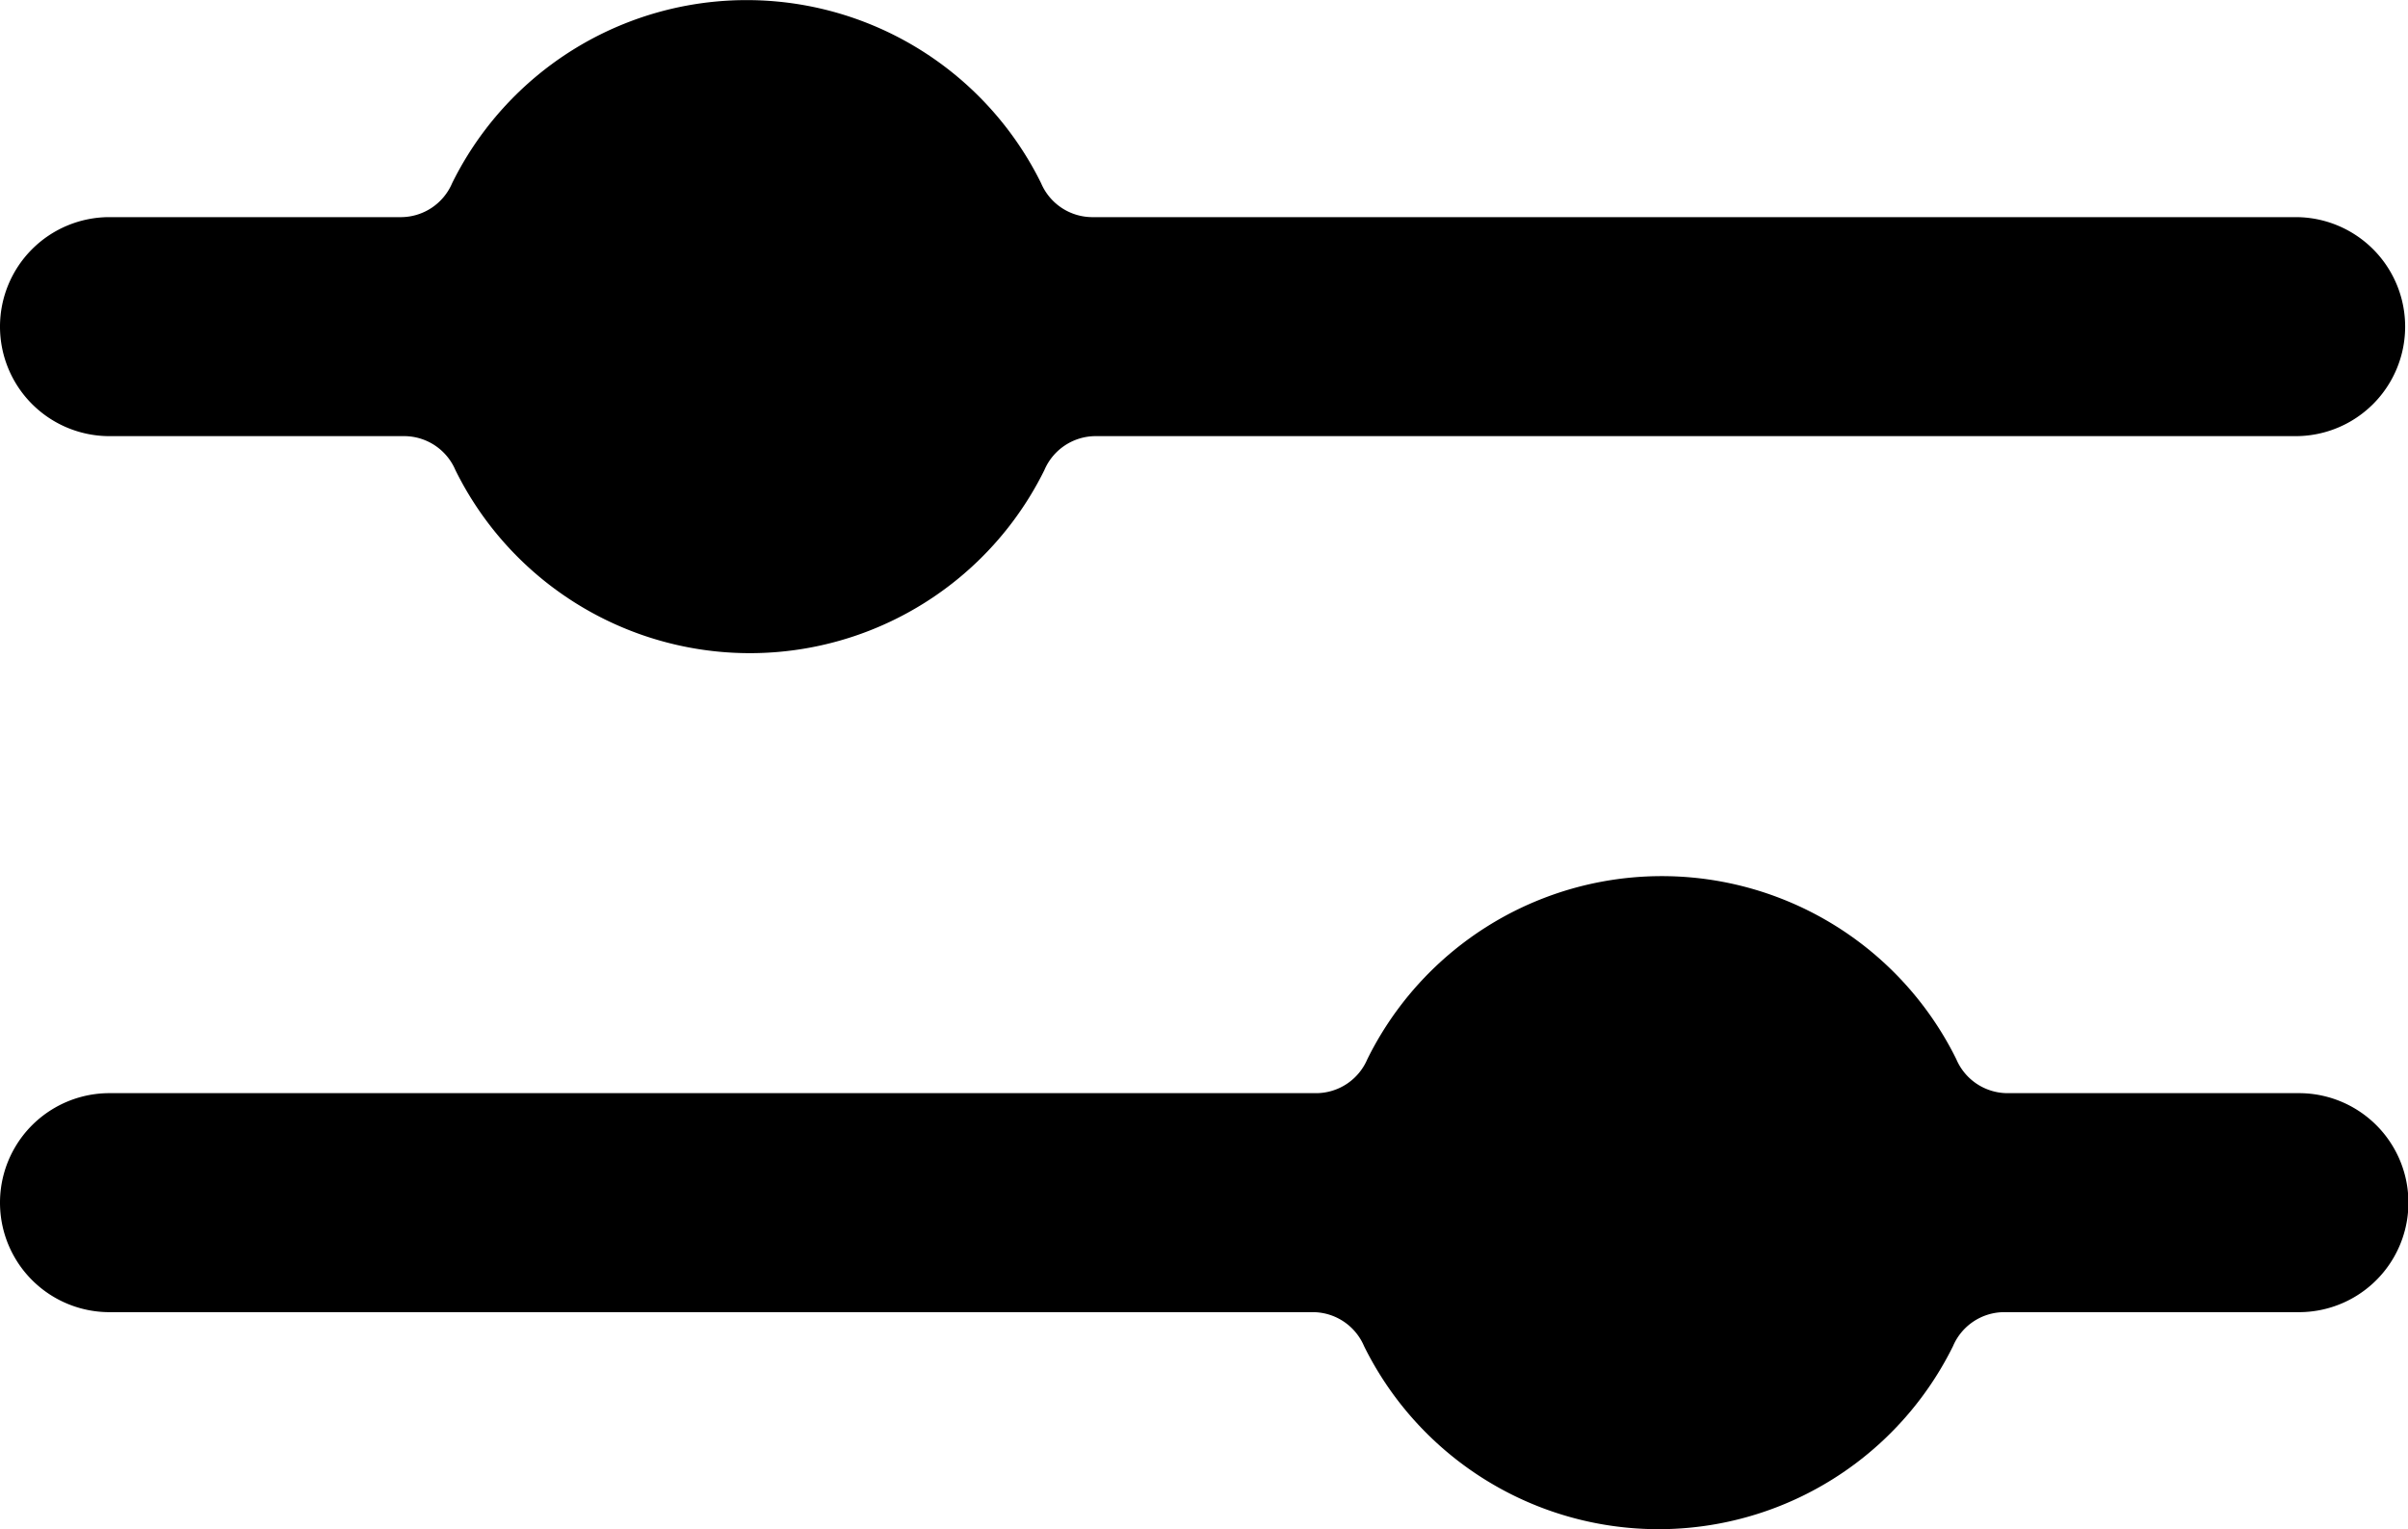 <svg class="svg-icon" style="width: 1.575em;height: 1em;vertical-align: middle;fill: currentColor;overflow: hidden;" viewBox="0 0 1613 1024" version="1.1" xmlns="http://www.w3.org/2000/svg"><path d="M0 218.674a73.331 73.331 0 0 1 73.331-73.331h195.795a37.399 37.399 0 0 0 33.732-22.733 219.994 219.994 0 0 1 394.523 0 37.399 37.399 0 0 0 33.732 22.733h806.646a73.331 73.331 0 0 1 0 146.663H733.314a37.399 37.399 0 0 0-33.732 22.733 219.994 219.994 0 0 1-394.523 0 37.399 37.399 0 0 0-33.732-22.733H73.331a73.331 73.331 0 0 1-73.331-73.331z m1539.96 513.32h-195.795a37.399 37.399 0 0 1-33.732-22.733 219.994 219.994 0 0 0-394.523 0 37.399 37.399 0 0 1-33.732 22.733H73.331a73.331 73.331 0 0 0 0 146.663h806.646a37.399 37.399 0 0 1 33.732 22.733 219.994 219.994 0 0 0 394.523 0 37.399 37.399 0 0 1 33.732-22.733H1539.96a73.331 73.331 0 0 0 0-146.663z"  /></svg>